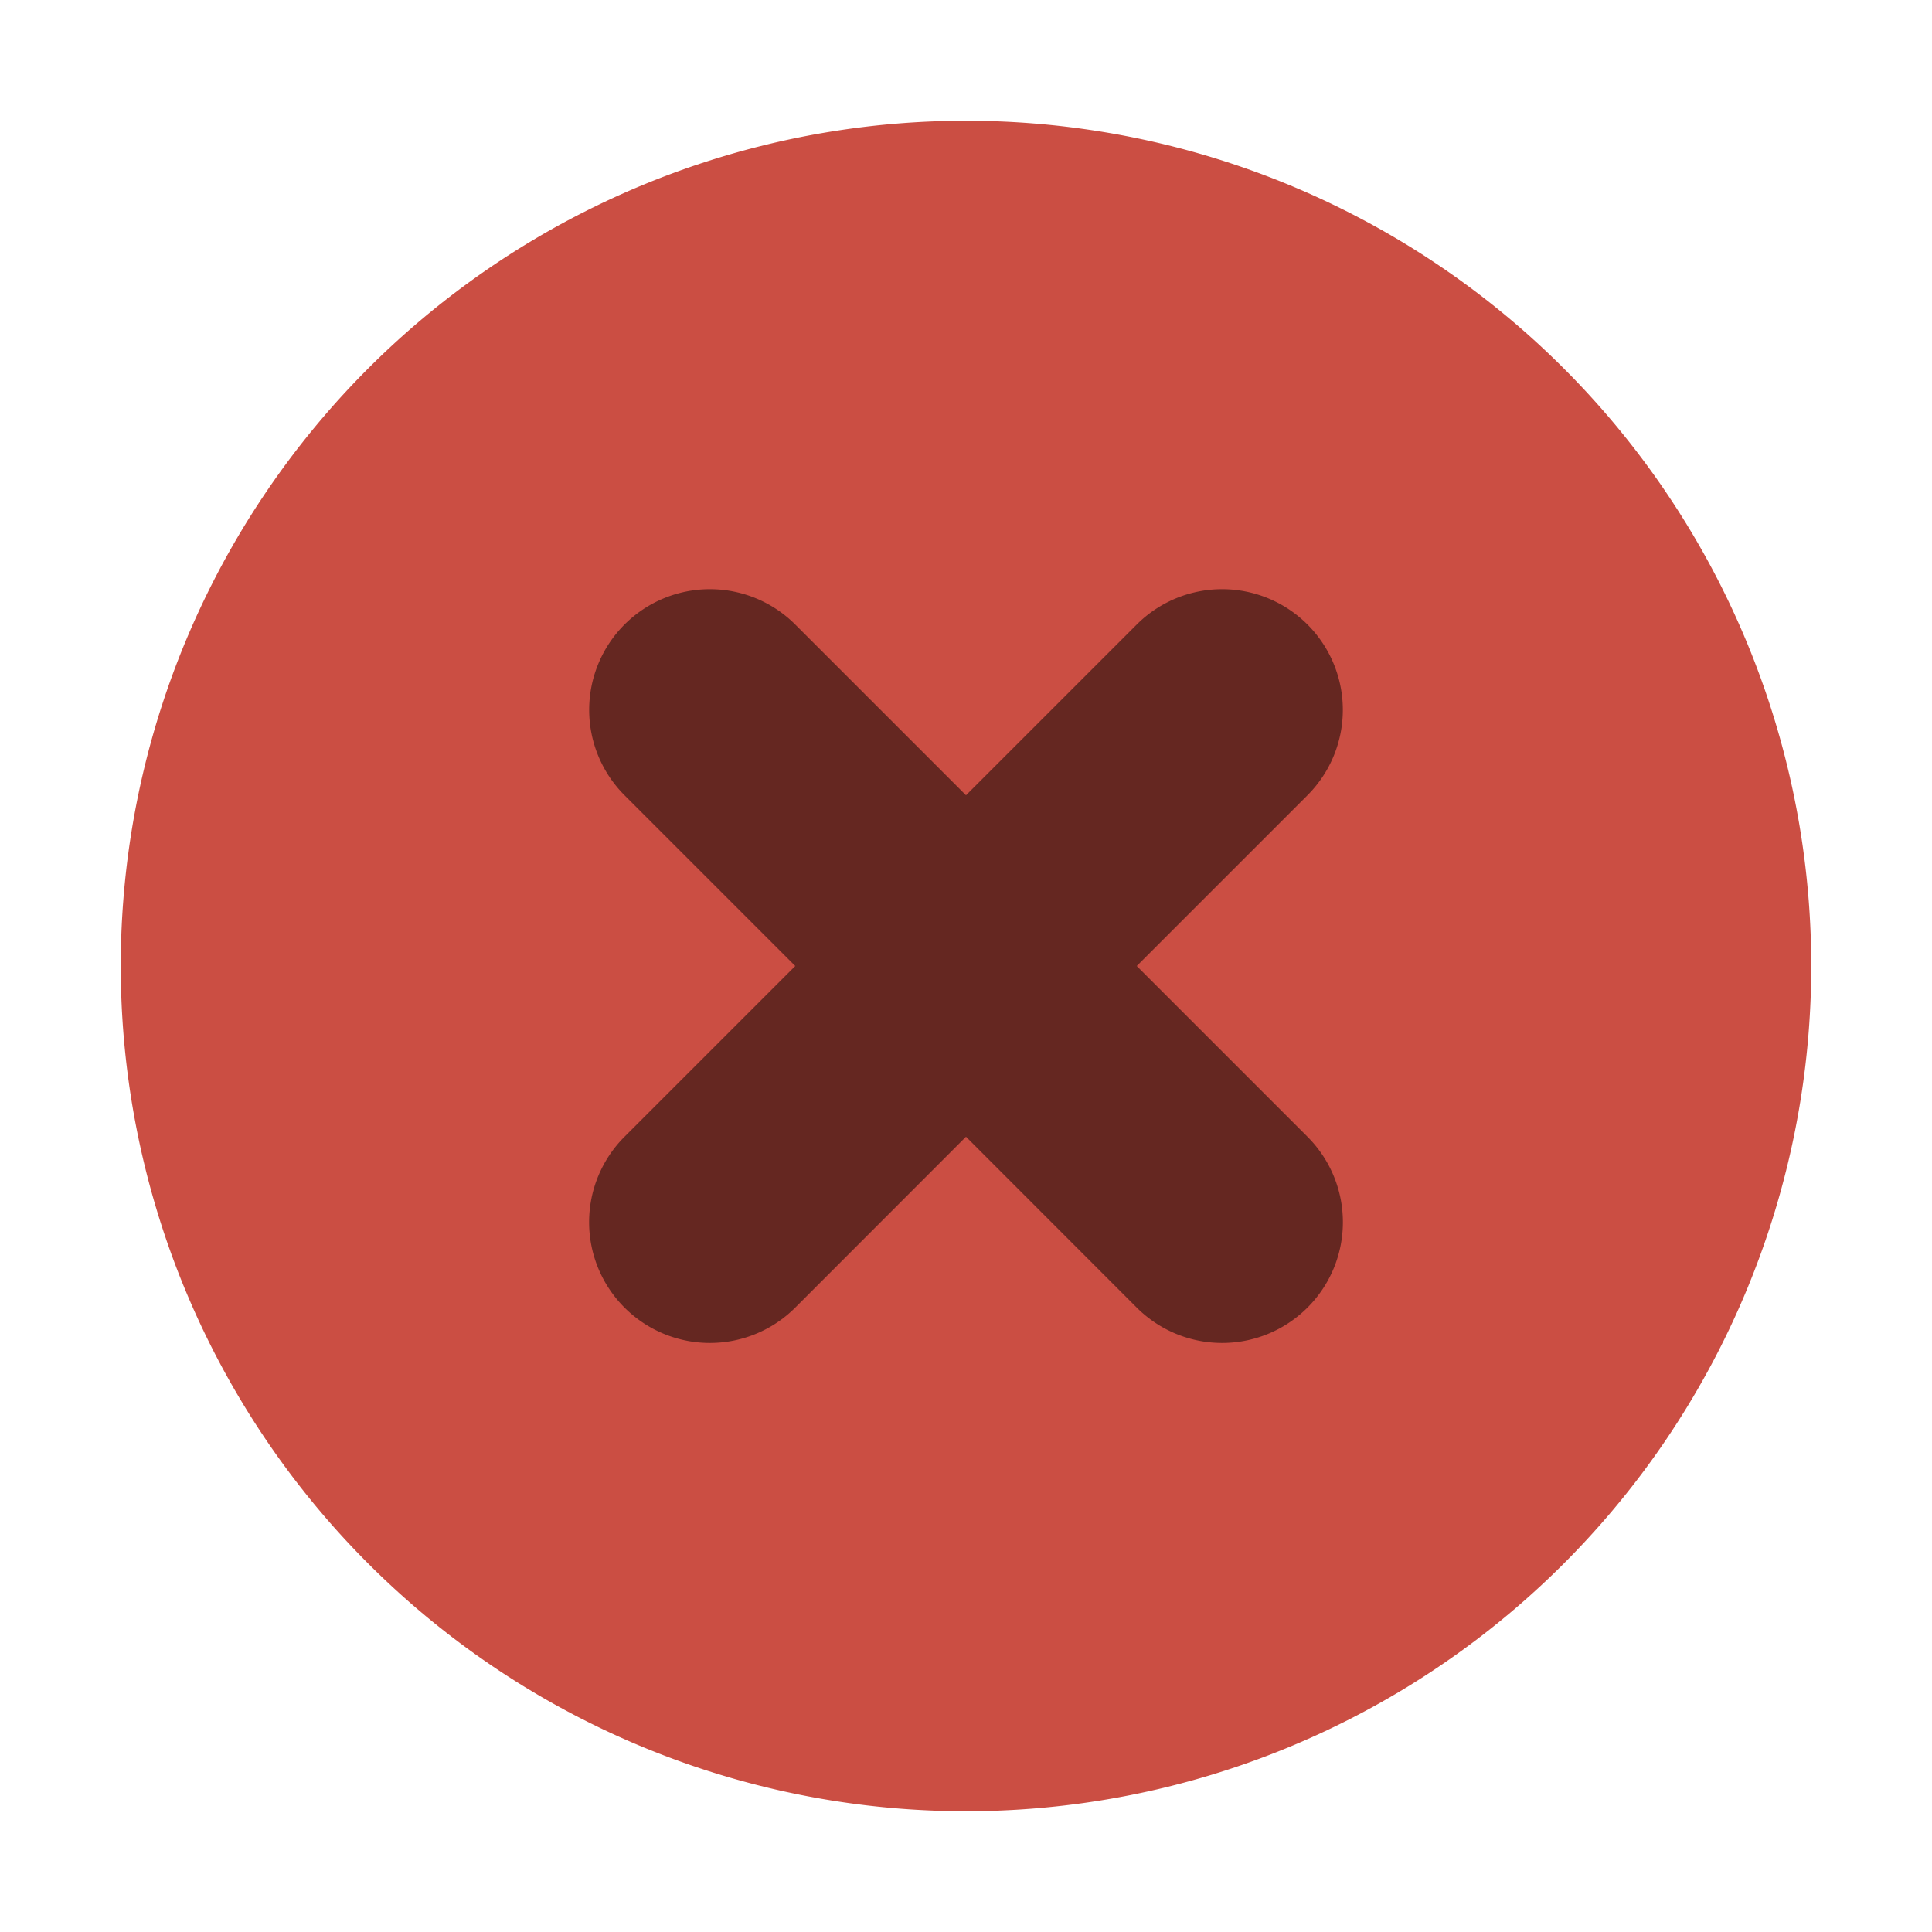 <svg xmlns="http://www.w3.org/2000/svg" width="16" height="16"><g style="display:inline"><path d="M12 1047.362a7 7 0 1 0 0-14 7 7 0 0 0 0 14" style="fill:#cb4e43;fill-opacity:1;fill-rule:evenodd;stroke:none" transform="translate(-4 -1032.362)"/><path d="M9.172 1037.534a1 1 0 0 0 0 1.414l1.414 1.414-1.414 1.414a1 1 0 0 0 0 1.415 1 1 0 0 0 1.414 0l1.414-1.415 1.414 1.415a1 1 0 0 0 1.414 0 1 1 0 0 0 0-1.415l-1.414-1.414 1.414-1.414a1 1 0 0 0 0-1.414 1 1 0 0 0-1.414 0L12 1038.948l-1.414-1.414a1 1 0 0 0-1.414 0" style="opacity:.5;fill:#000;fill-opacity:1;stroke:none;stroke-width:2;stroke-linecap:round;stroke-linejoin:round;stroke-miterlimit:4;stroke-dasharray:none;stroke-opacity:1" transform="translate(-4 -1032.362)"/></g></svg>